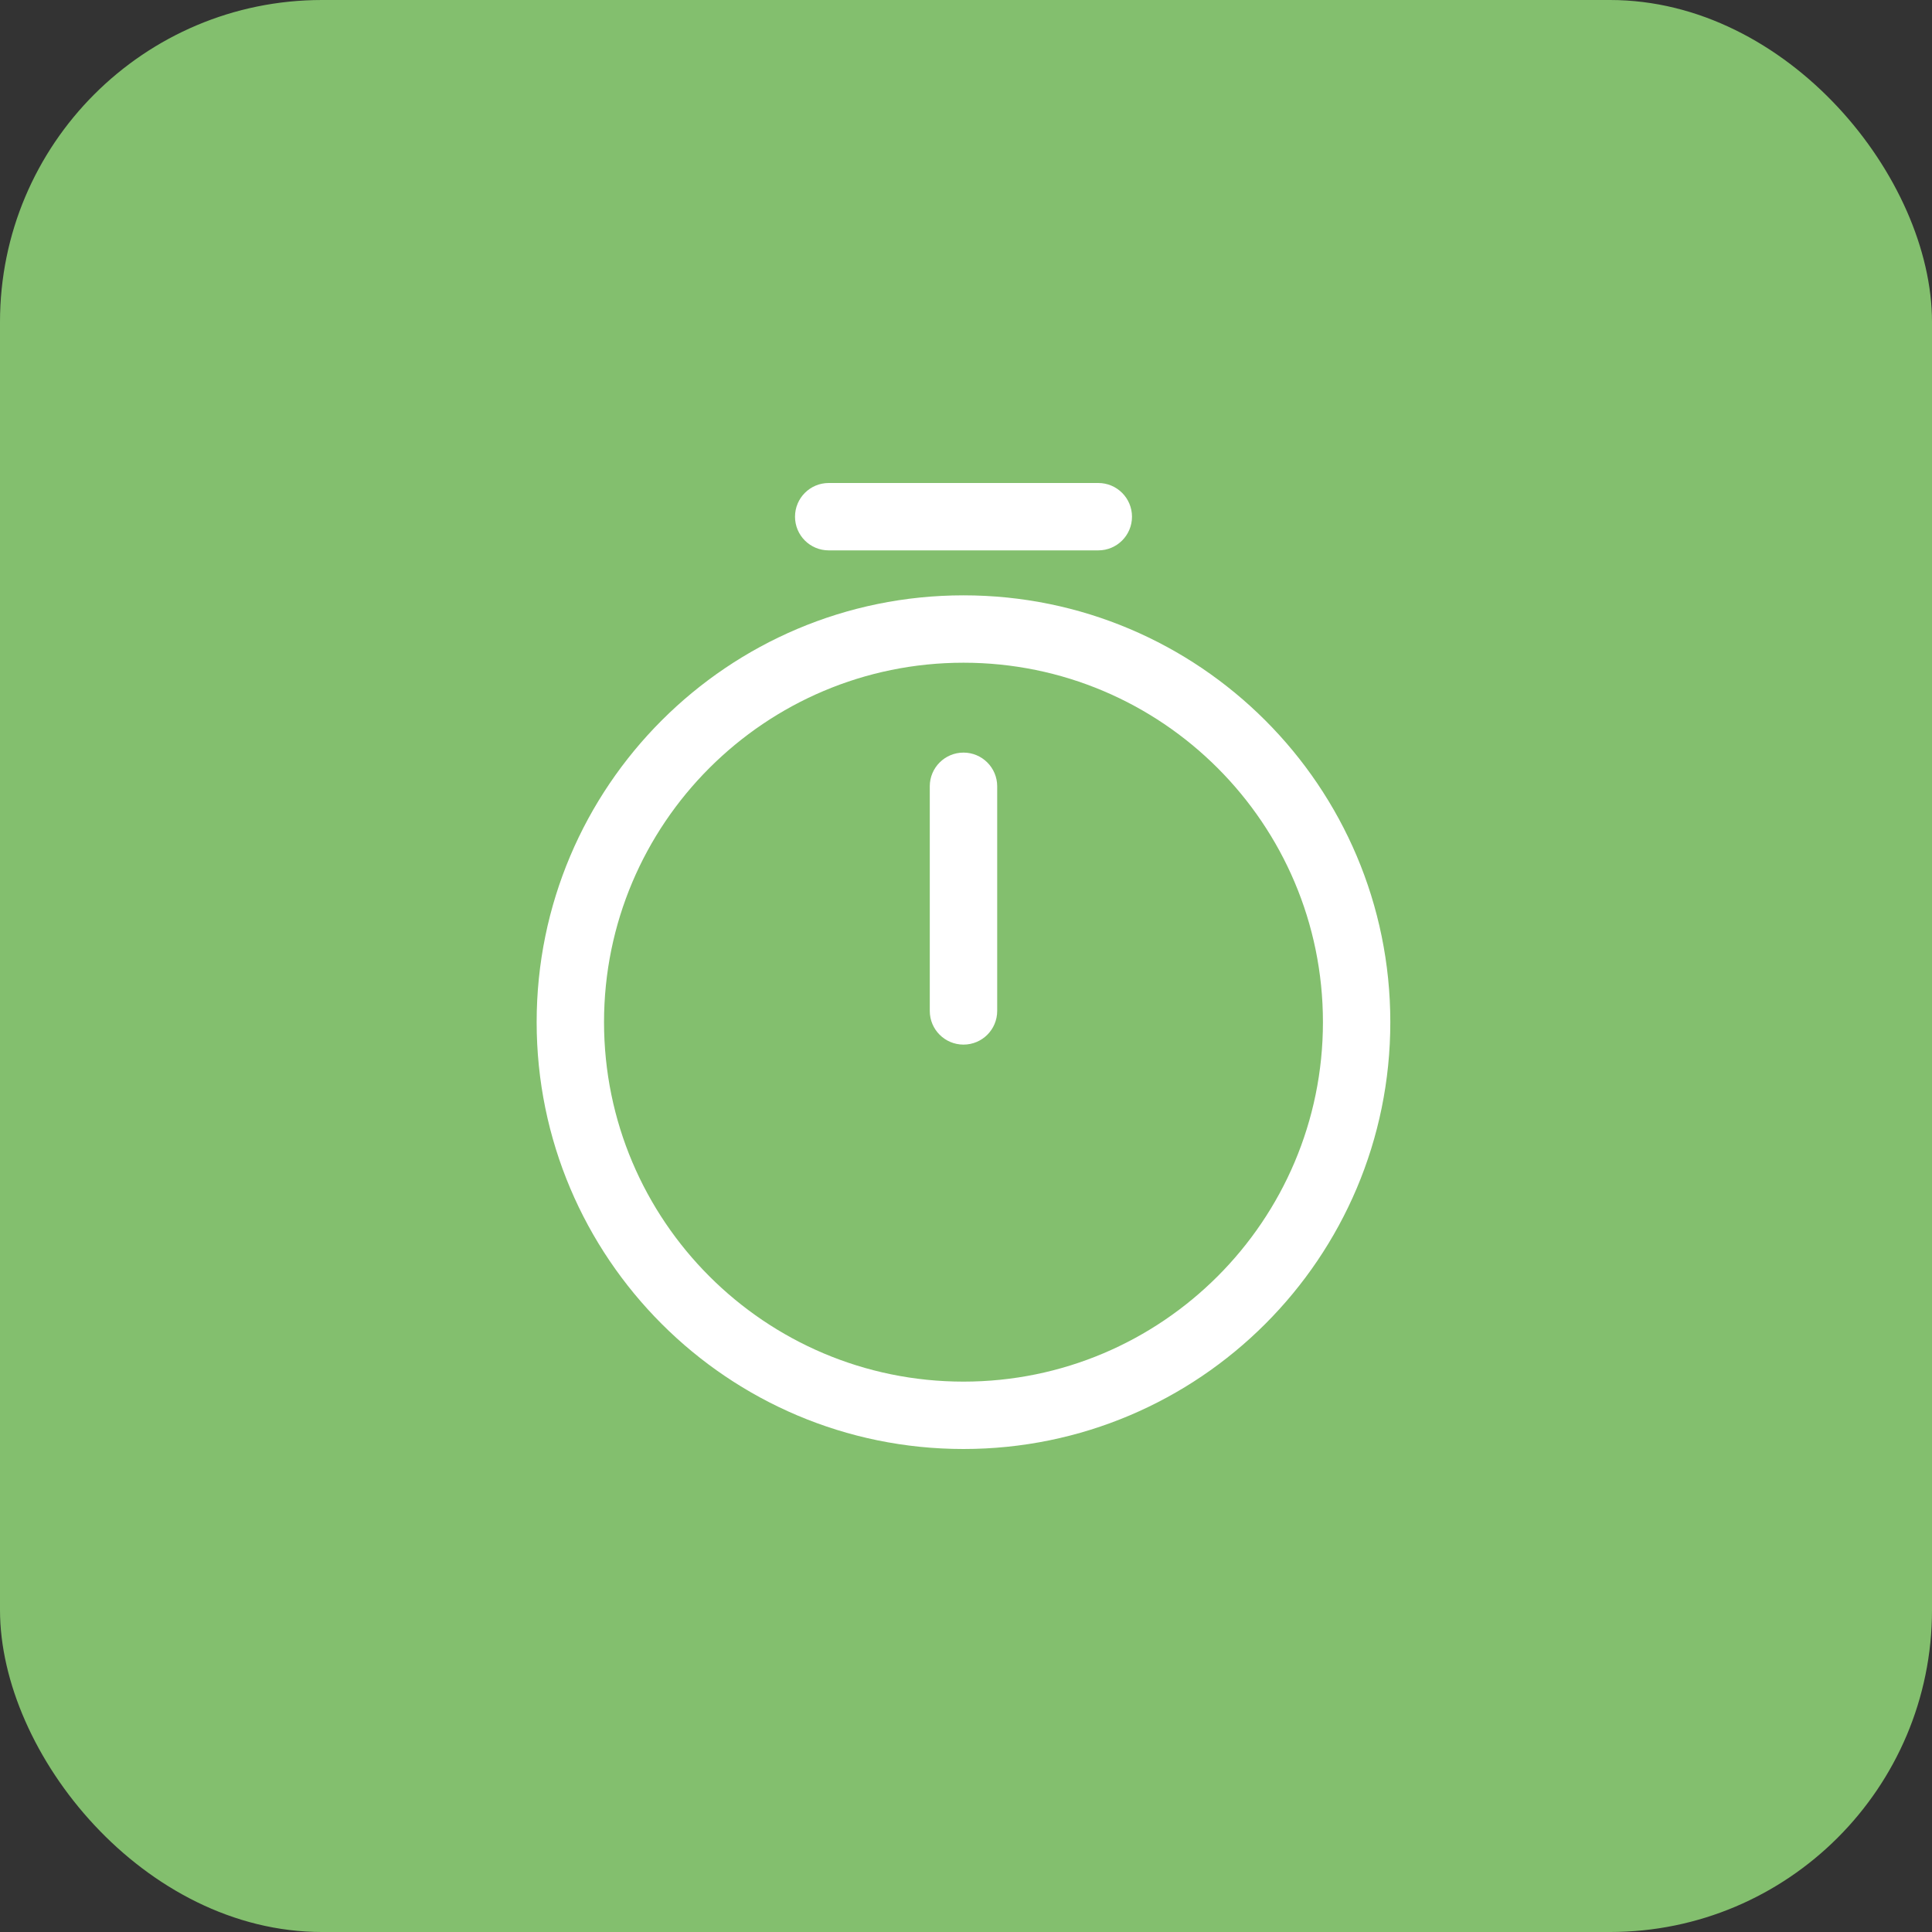 <svg width="48" height="48" viewBox="0 0 48 48" fill="none" xmlns="http://www.w3.org/2000/svg">
<rect x="0" y="0" width="48" height="48" fill="#333333" stroke="none"/>
<rect width="48" height="48" rx="8" fill="#83BF6E"/>
<path fill-rule="evenodd" clip-rule="evenodd" d="M23.938 16.465C19.008 16.465 15.007 20.466 15.007 25.395C15.007 30.325 19.008 34.326 23.938 34.326C28.867 34.326 32.868 30.325 32.868 25.395C32.868 20.466 28.867 16.465 23.938 16.465ZM13.333 25.395C13.333 19.541 18.084 14.791 23.938 14.791C29.792 14.791 34.542 19.541 34.542 25.395C34.542 31.249 29.792 36 23.938 36C18.084 36 13.333 31.249 13.333 25.395Z" fill="white"/>
<path fill-rule="evenodd" clip-rule="evenodd" d="M23.938 18.698C24.4 18.698 24.775 19.073 24.775 19.535V25.116C24.775 25.579 24.4 25.953 23.938 25.953C23.475 25.953 23.1 25.579 23.1 25.116V19.535C23.1 19.073 23.475 18.698 23.938 18.698Z" fill="white"/>
<path fill-rule="evenodd" clip-rule="evenodd" d="M19.752 12.837C19.752 12.375 20.126 12 20.589 12H27.287C27.749 12 28.124 12.375 28.124 12.837C28.124 13.3 27.749 13.674 27.287 13.674H20.589C20.126 13.674 19.752 13.3 19.752 12.837Z" fill="white"/>
</svg>
